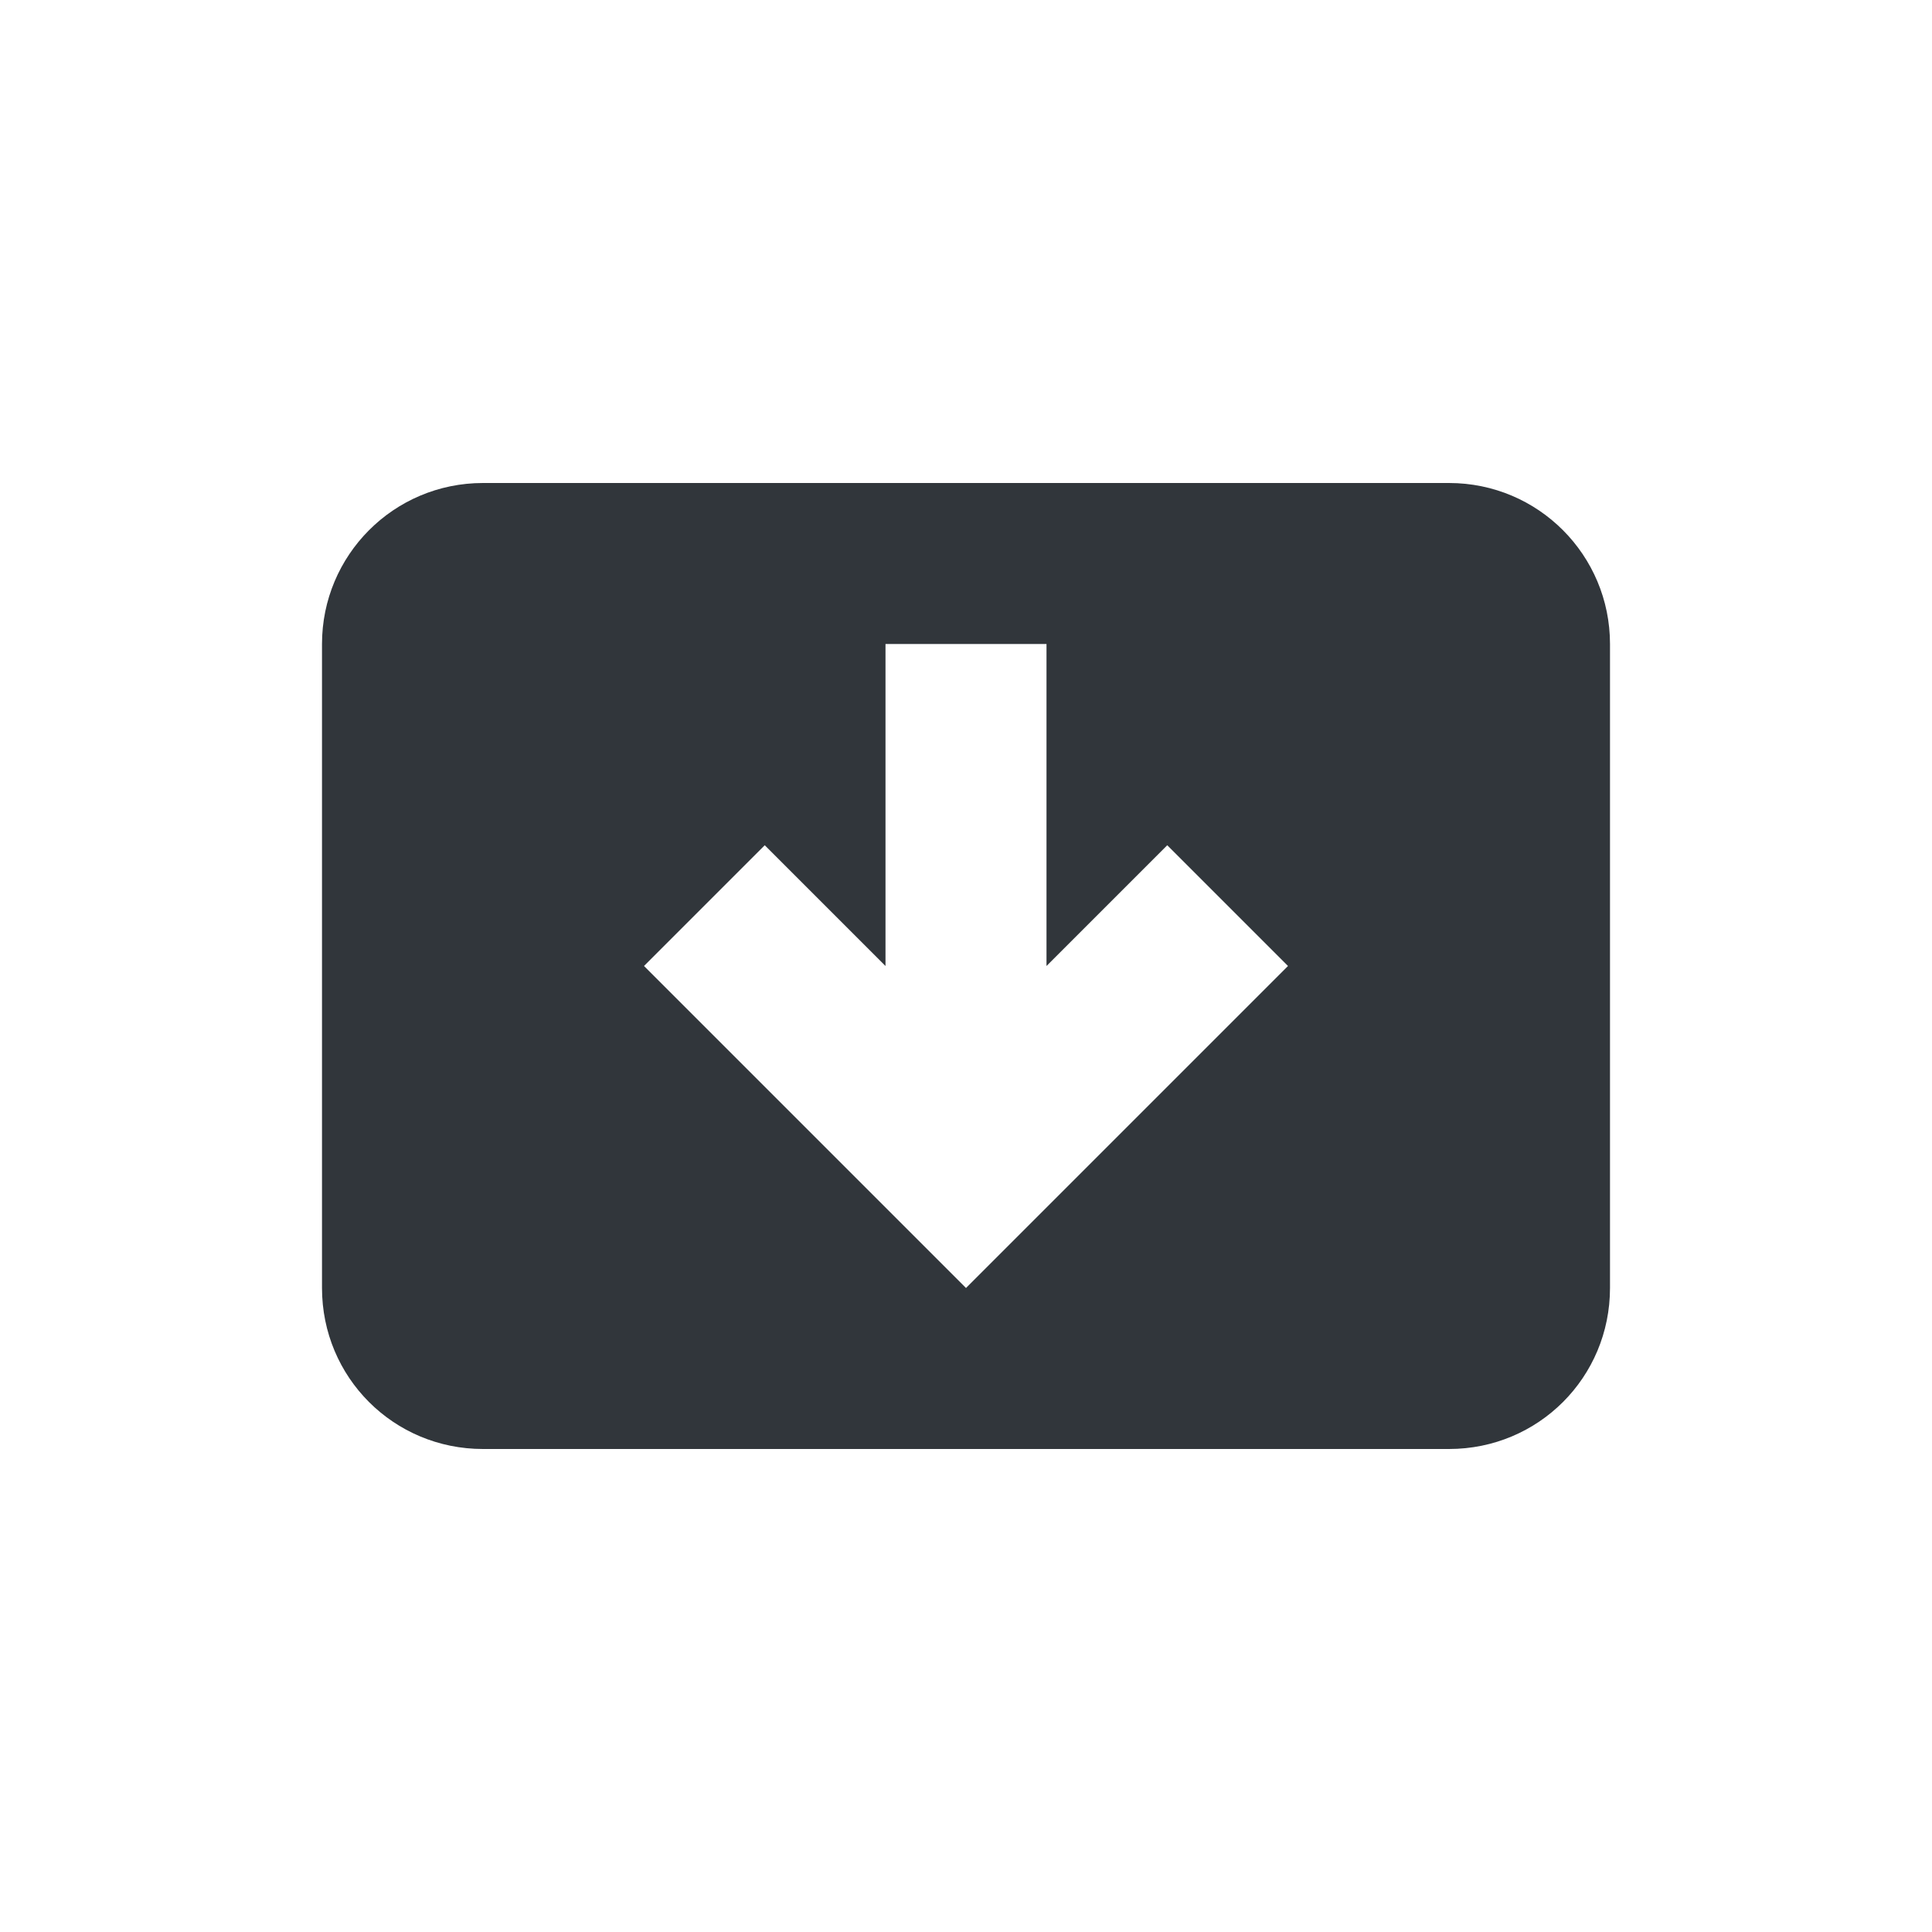 <svg xmlns="http://www.w3.org/2000/svg" width="12pt" height="12pt" version="1.1" viewBox="0 0 12 12">
 <g>
  <path style="fill:rgb(19.216%,21.176%,23.137%)" d="M 3 3 C 2.445 3 2 3.449 2 4 L 2 8 C 2 8.555 2.445 9 3 9 L 9 9 C 9.555 9 10 8.555 10 8 L 10 4 C 10 3.449 9.555 3 9 3 Z M 5.5 4 L 6.5 4 L 6.5 6 L 7.25 5.25 L 8 6 L 6 8 L 4 6 L 4.75 5.25 L 5.5 6 Z M 5.5 4"/>
 </g>
</svg>
